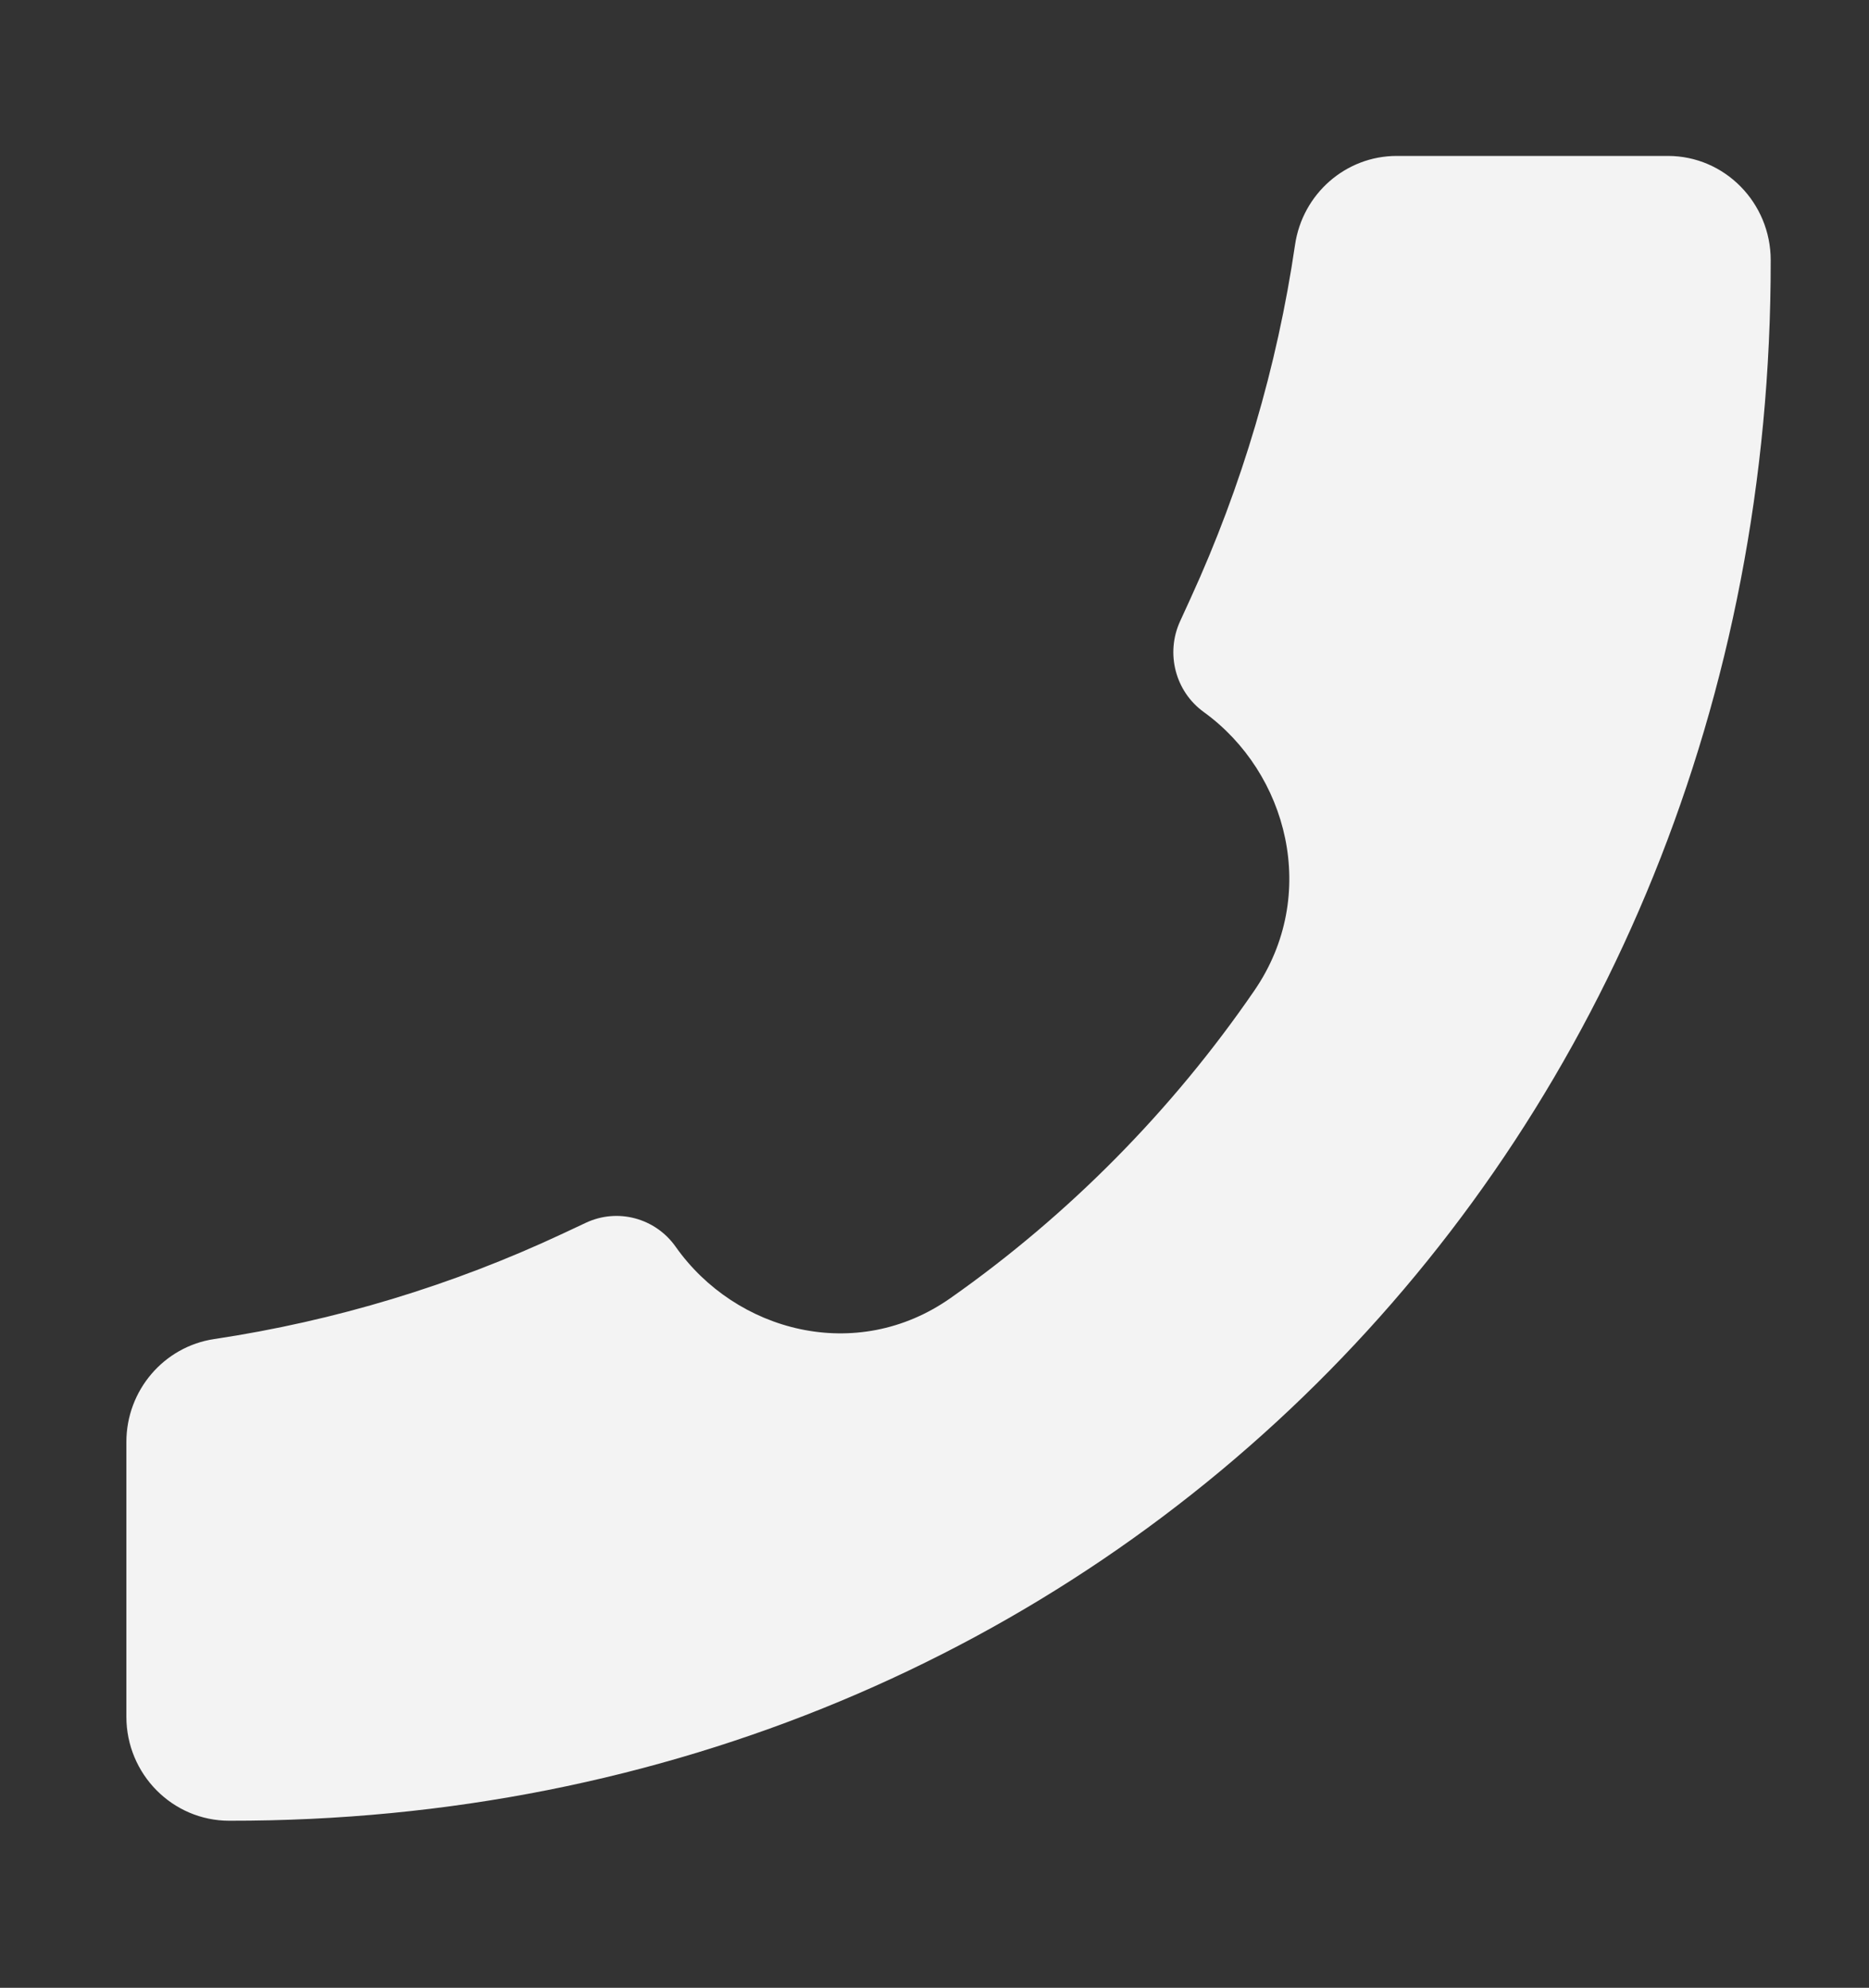 <?xml version="1.0" encoding="UTF-8" standalone="no"?><!DOCTYPE svg PUBLIC "-//W3C//DTD SVG 1.1//EN" "http://www.w3.org/Graphics/SVG/1.1/DTD/svg11.dtd"><svg width="100%" height="100%" viewBox="0 0 63 67" version="1.1" xmlns="http://www.w3.org/2000/svg" xmlns:xlink="http://www.w3.org/1999/xlink" xml:space="preserve" xmlns:serif="http://www.serif.com/" style="fill-rule:evenodd;clip-rule:evenodd;stroke-linejoin:round;stroke-miterlimit:2;"><rect x="0" y="0" width="63" height="67" fill="#333333" stroke="none"/><path d="M7.733,61.369c29.555,0.042 51.986,-22.938 51.954,-52.598c0,-1.936 -1.551,-3.515 -3.464,-3.515l-9.143,-0c-1.717,-0 -3.175,1.277 -3.427,2.996c-0.604,4.12 -1.789,8.131 -3.519,11.911l-0.356,0.778c-0.495,1.082 -0.16,2.367 0.799,3.059c2.831,2.048 3.913,6.168 1.707,9.384c-2.768,4.034 -6.257,7.566 -10.242,10.367c-3.175,2.233 -7.245,1.138 -9.267,-1.729c-0.685,-0.97 -1.955,-1.31 -3.024,-0.809l-0.765,0.359c-3.734,1.751 -7.696,2.951 -11.767,3.562c-1.698,0.255 -2.959,1.732 -2.959,3.47l0,9.258c0,1.937 1.555,3.507 3.468,3.507l0.005,-0Z" style="fill:#f3f3f3;fill-rule:nonzero;"/></svg>